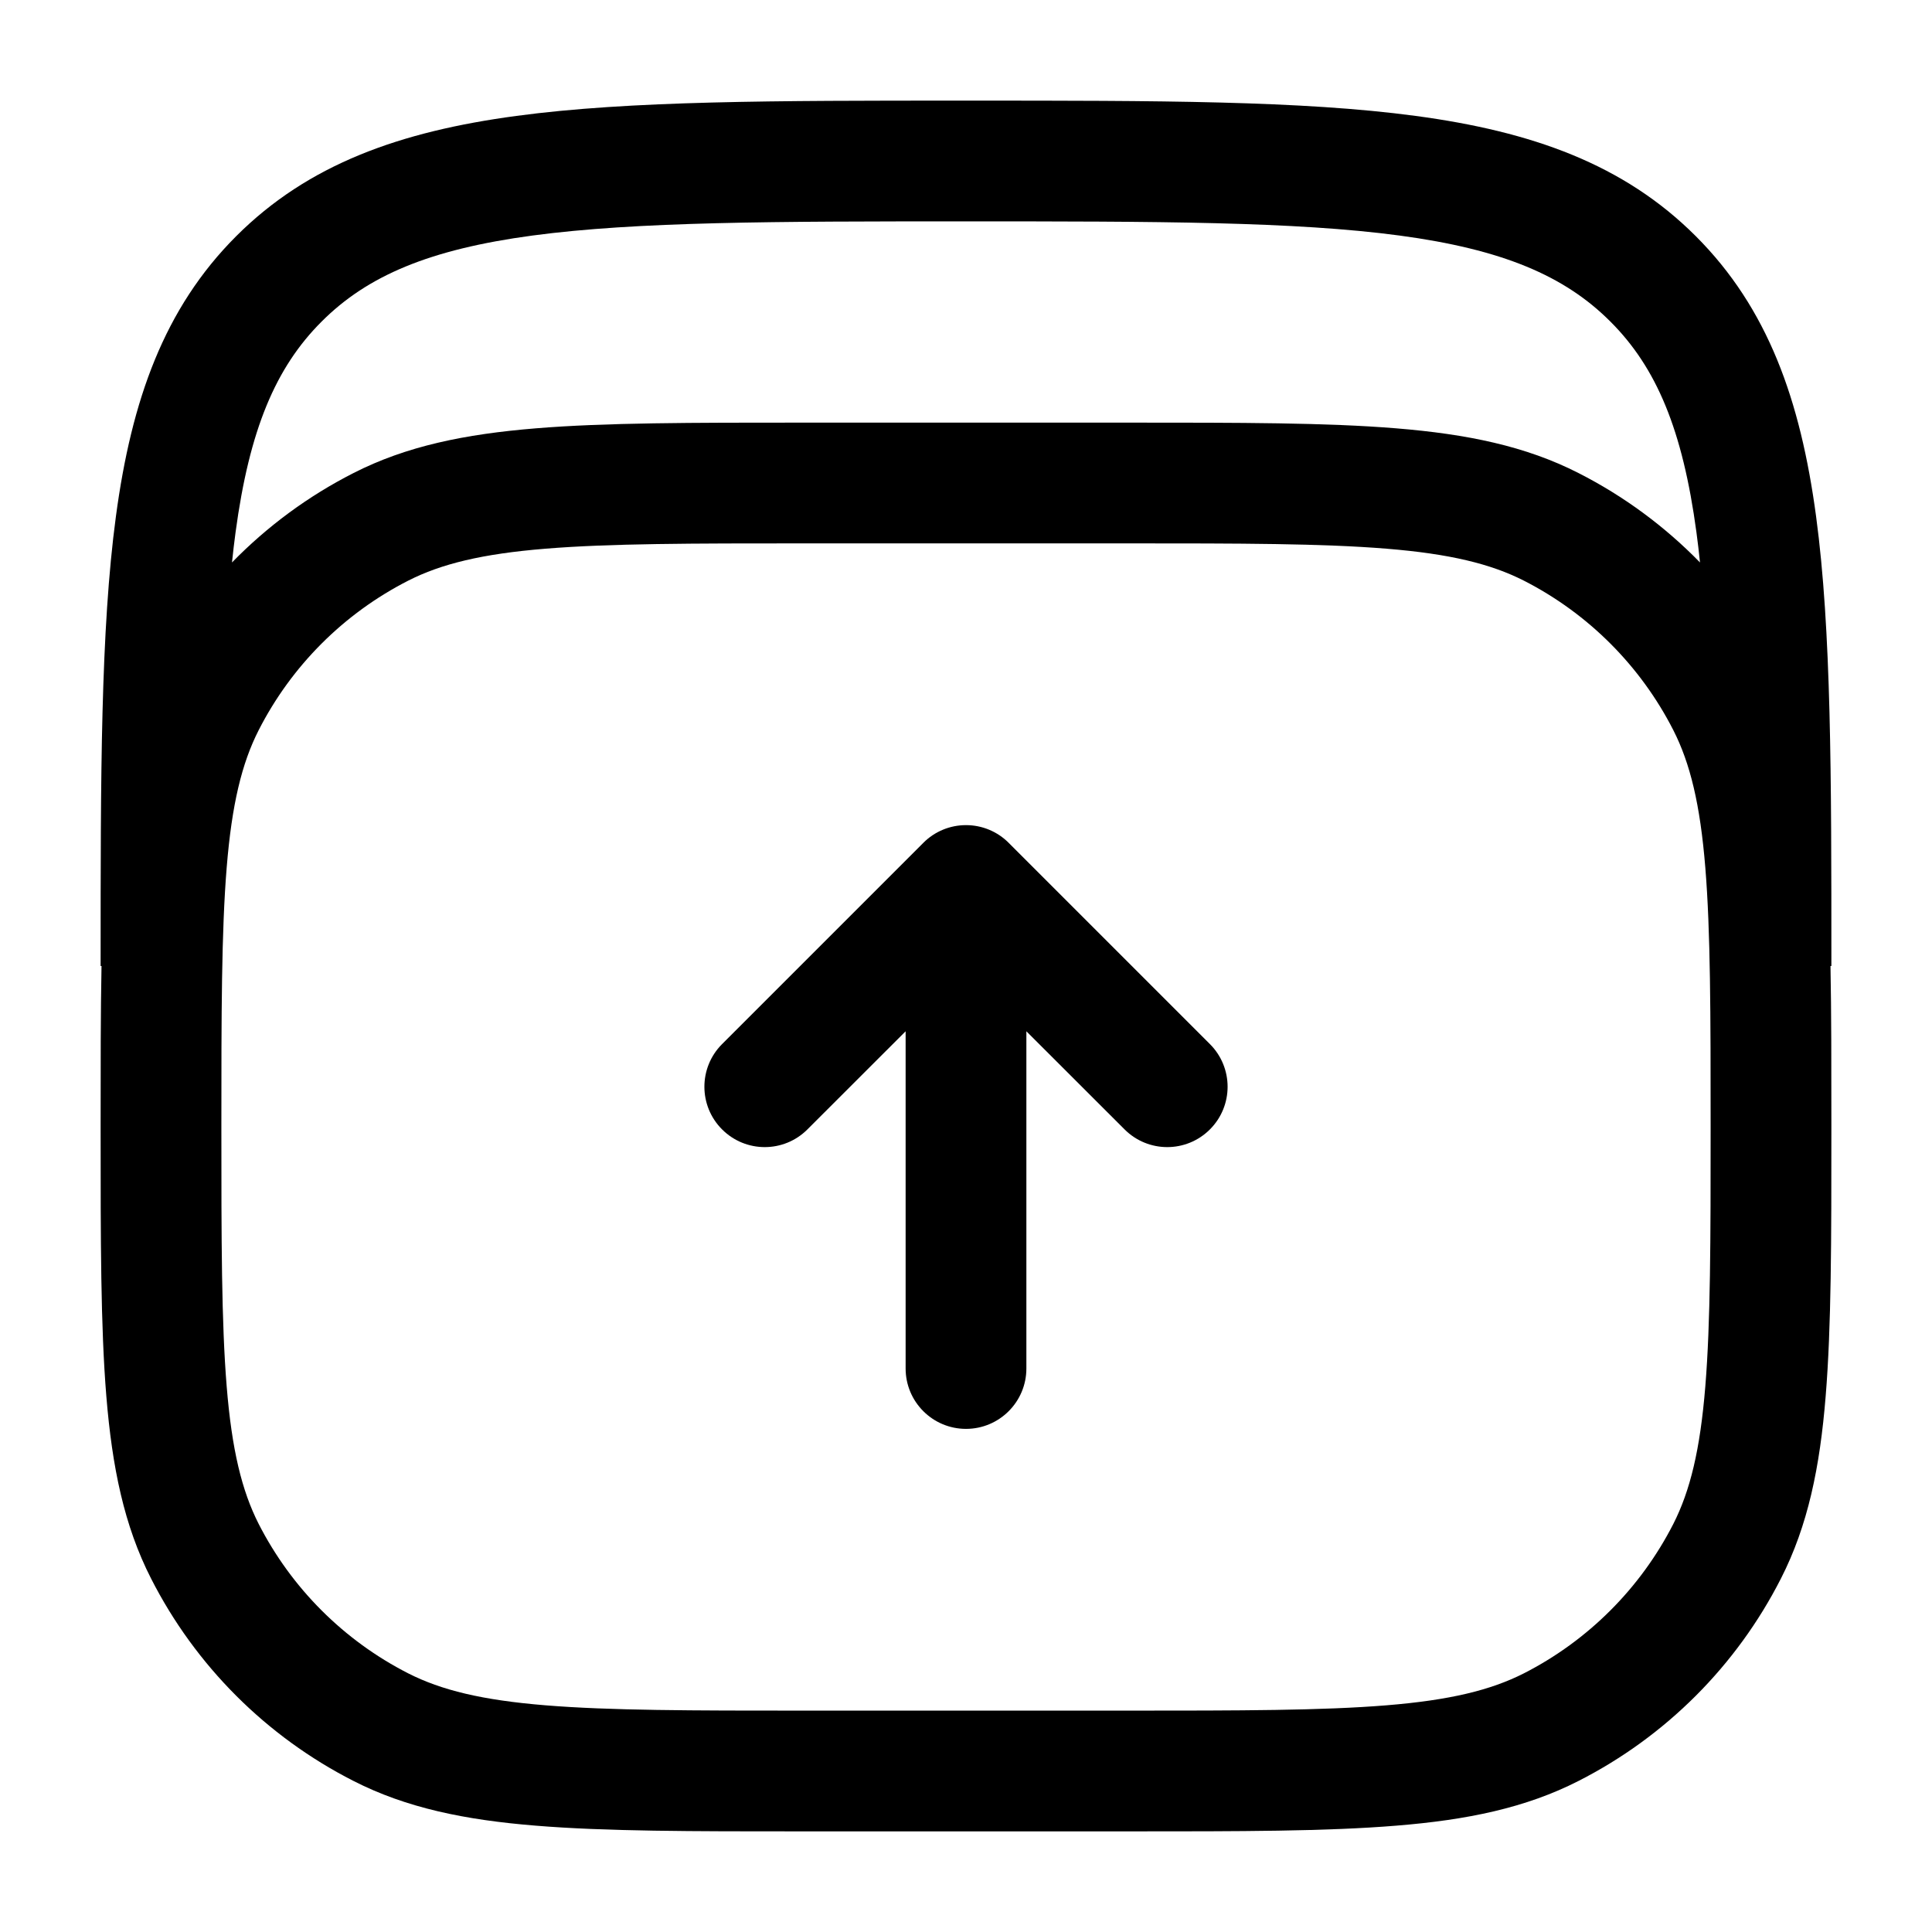 <?xml version="1.0" encoding="utf-8"?><!-- Uploaded to: SVG Repo, www.svgrepo.com, Generator: SVG Repo Mixer Tools -->
<svg width="800px" height="800px" viewBox="0 0 24 24" fill="none" xmlns="http://www.w3.org/2000/svg">
<path d="M12.53 10.47C12.39 10.329 12.199 10.25 12 10.25C11.801 10.25 11.61 10.329 11.47 10.47L8.97 12.97C8.677 13.263 8.677 13.737 8.97 14.03C9.263 14.323 9.737 14.323 10.03 14.03L11.25 12.811V17C11.25 17.414 11.586 17.75 12 17.75C12.414 17.75 12.75 17.414 12.75 17V12.811L13.97 14.03C14.263 14.323 14.737 14.323 15.03 14.03C15.323 13.737 15.323 13.263 15.03 12.97L12.53 10.47Z" fill="currentColor"/>
<path fill-rule="evenodd" clip-rule="evenodd" d="M12.057 1.25H11.943C9.634 1.25 7.825 1.25 6.414 1.44C4.969 1.634 3.829 2.039 2.934 2.934C2.039 3.829 1.634 4.969 1.44 6.414C1.25 7.825 1.25 9.634 1.25 11.943V12H1.261C1.25 12.579 1.25 13.23 1.25 13.966V14.034C1.25 15.405 1.25 16.481 1.321 17.345C1.393 18.225 1.541 18.952 1.877 19.61C2.428 20.692 3.308 21.572 4.39 22.123C5.048 22.459 5.775 22.608 6.655 22.679C7.519 22.75 8.595 22.75 9.966 22.75H14.034C15.405 22.75 16.481 22.75 17.345 22.679C18.225 22.608 18.952 22.459 19.61 22.123C20.692 21.572 21.572 20.692 22.123 19.61C22.459 18.952 22.608 18.225 22.679 17.345C22.75 16.481 22.75 15.405 22.75 14.034V13.966C22.75 13.23 22.75 12.579 22.739 12H22.75V11.943C22.75 9.634 22.75 7.825 22.56 6.414C22.366 4.969 21.961 3.829 21.066 2.934C20.171 2.039 19.031 1.634 17.586 1.44C16.175 1.25 14.366 1.25 12.057 1.25ZM4.39 5.877C3.826 6.164 3.318 6.54 2.882 6.987C2.895 6.859 2.91 6.734 2.926 6.614C3.098 5.335 3.425 4.564 3.995 3.995C4.564 3.425 5.335 3.098 6.614 2.926C7.914 2.752 9.622 2.75 12 2.75C14.378 2.75 16.086 2.752 17.386 2.926C18.665 3.098 19.436 3.425 20.005 3.995C20.575 4.564 20.902 5.335 21.074 6.614C21.09 6.734 21.105 6.859 21.118 6.987C20.682 6.54 20.174 6.164 19.61 5.877C18.952 5.541 18.225 5.393 17.345 5.321C16.481 5.25 15.405 5.25 14.034 5.25H9.966C8.595 5.25 7.519 5.25 6.655 5.321C5.775 5.393 5.048 5.541 4.39 5.877ZM5.071 7.213C5.482 7.004 5.99 6.88 6.777 6.816C7.573 6.751 8.587 6.75 10 6.75H14C15.412 6.75 16.427 6.751 17.223 6.816C18.01 6.88 18.518 7.004 18.93 7.213C19.729 7.621 20.379 8.271 20.787 9.071C20.996 9.482 21.12 9.99 21.184 10.777C21.249 11.573 21.25 12.588 21.25 14C21.25 15.412 21.249 16.427 21.184 17.223C21.12 18.01 20.996 18.518 20.787 18.93C20.379 19.729 19.729 20.379 18.93 20.787C18.518 20.996 18.01 21.12 17.223 21.184C16.427 21.249 15.412 21.25 14 21.25H10C8.587 21.25 7.573 21.249 6.777 21.184C5.99 21.12 5.482 20.996 5.071 20.787C4.271 20.379 3.621 19.729 3.213 18.93C3.004 18.518 2.88 18.01 2.816 17.223C2.751 16.427 2.75 15.412 2.75 14C2.75 12.588 2.751 11.573 2.816 10.777C2.88 9.99 3.004 9.482 3.213 9.071C3.621 8.271 4.271 7.621 5.071 7.213Z" fill="currentColor"/>
</svg>